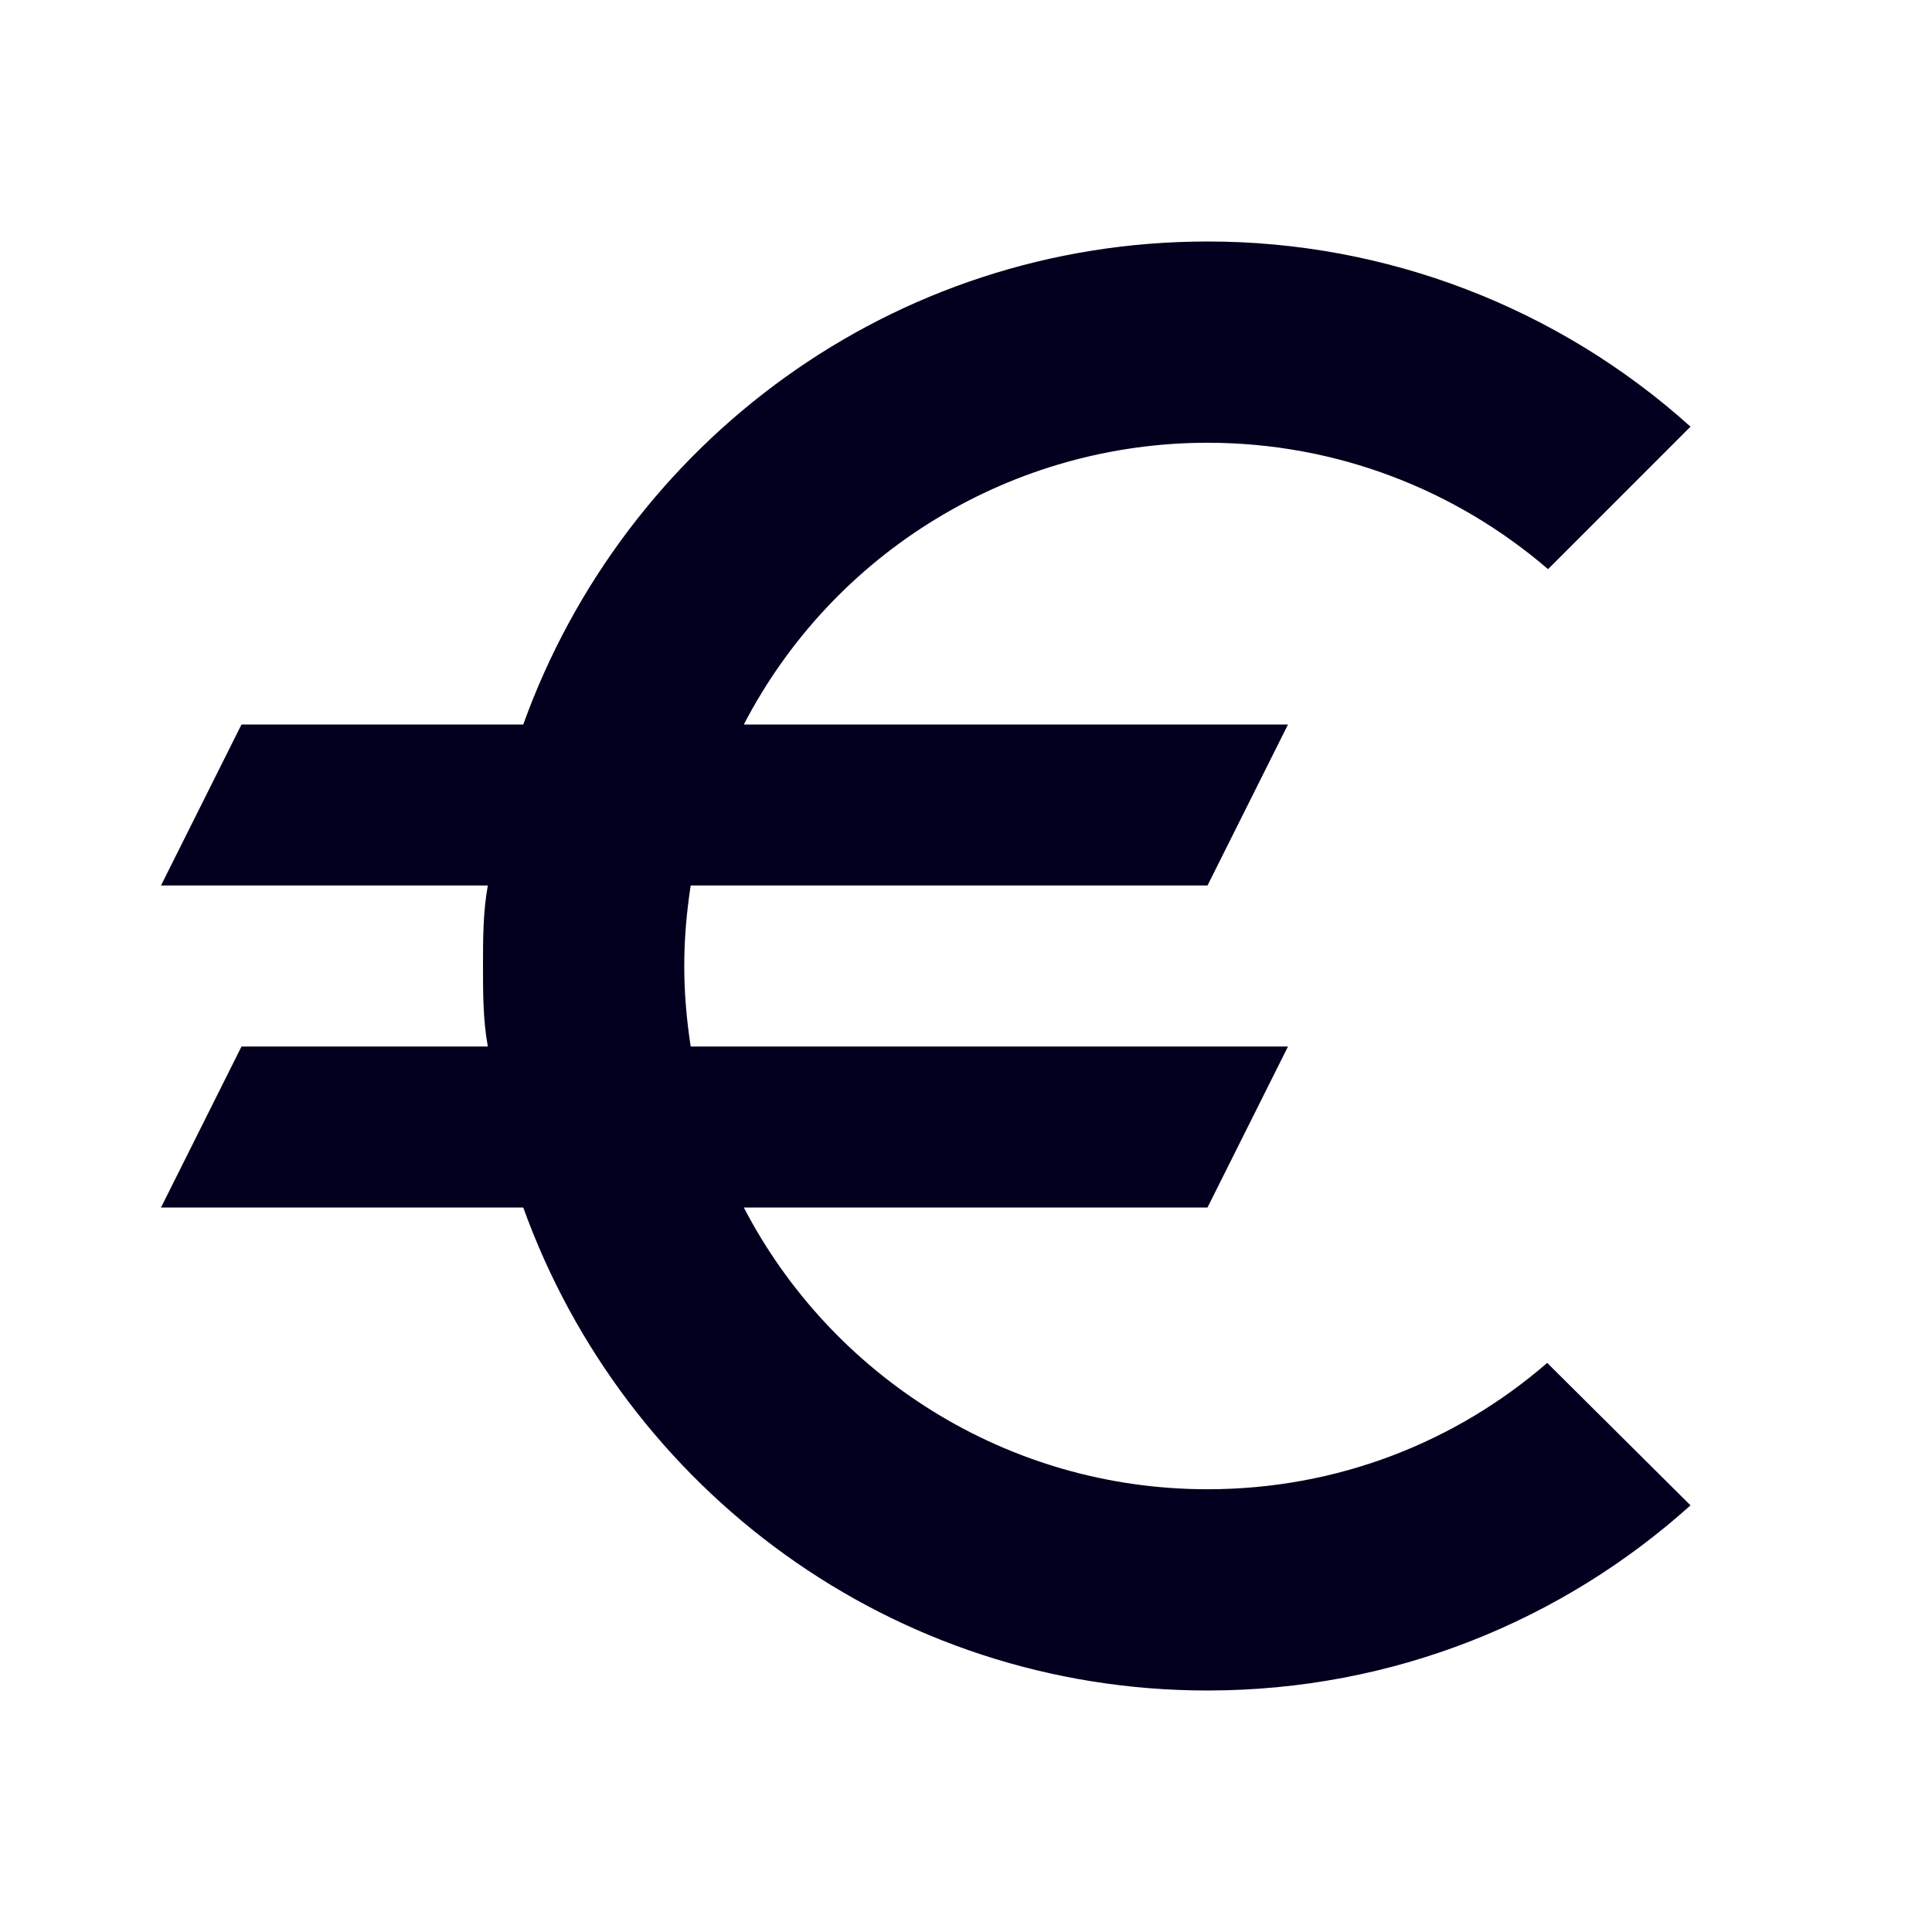 <svg width="30" height="30" viewBox="0 0 30 30" fill="none" xmlns="http://www.w3.org/2000/svg">
<path d="M18.75 23.125C15.625 23.125 12.9 21.35 11.55 18.75H18.75L20 16.25H10.725C10.662 15.838 10.625 15.425 10.625 15C10.625 14.575 10.662 14.162 10.725 13.75H18.75L20 11.25H11.55C12.235 9.931 13.268 8.826 14.538 8.055C15.807 7.283 17.264 6.875 18.75 6.875C20.762 6.875 22.613 7.612 24.038 8.838L26.25 6.625C24.192 4.772 21.52 3.748 18.75 3.75C13.85 3.75 9.7 6.875 8.125 11.25H3.75L2.5 13.75H7.575C7.5 14.162 7.5 14.575 7.5 15C7.5 15.425 7.5 15.838 7.575 16.25H3.75L2.5 18.75H8.125C9.7 23.125 13.85 26.25 18.75 26.25C21.637 26.25 24.262 25.163 26.25 23.375L24.025 21.163C22.613 22.387 20.775 23.125 18.75 23.125Z" fill="#02001E"/>
</svg>

